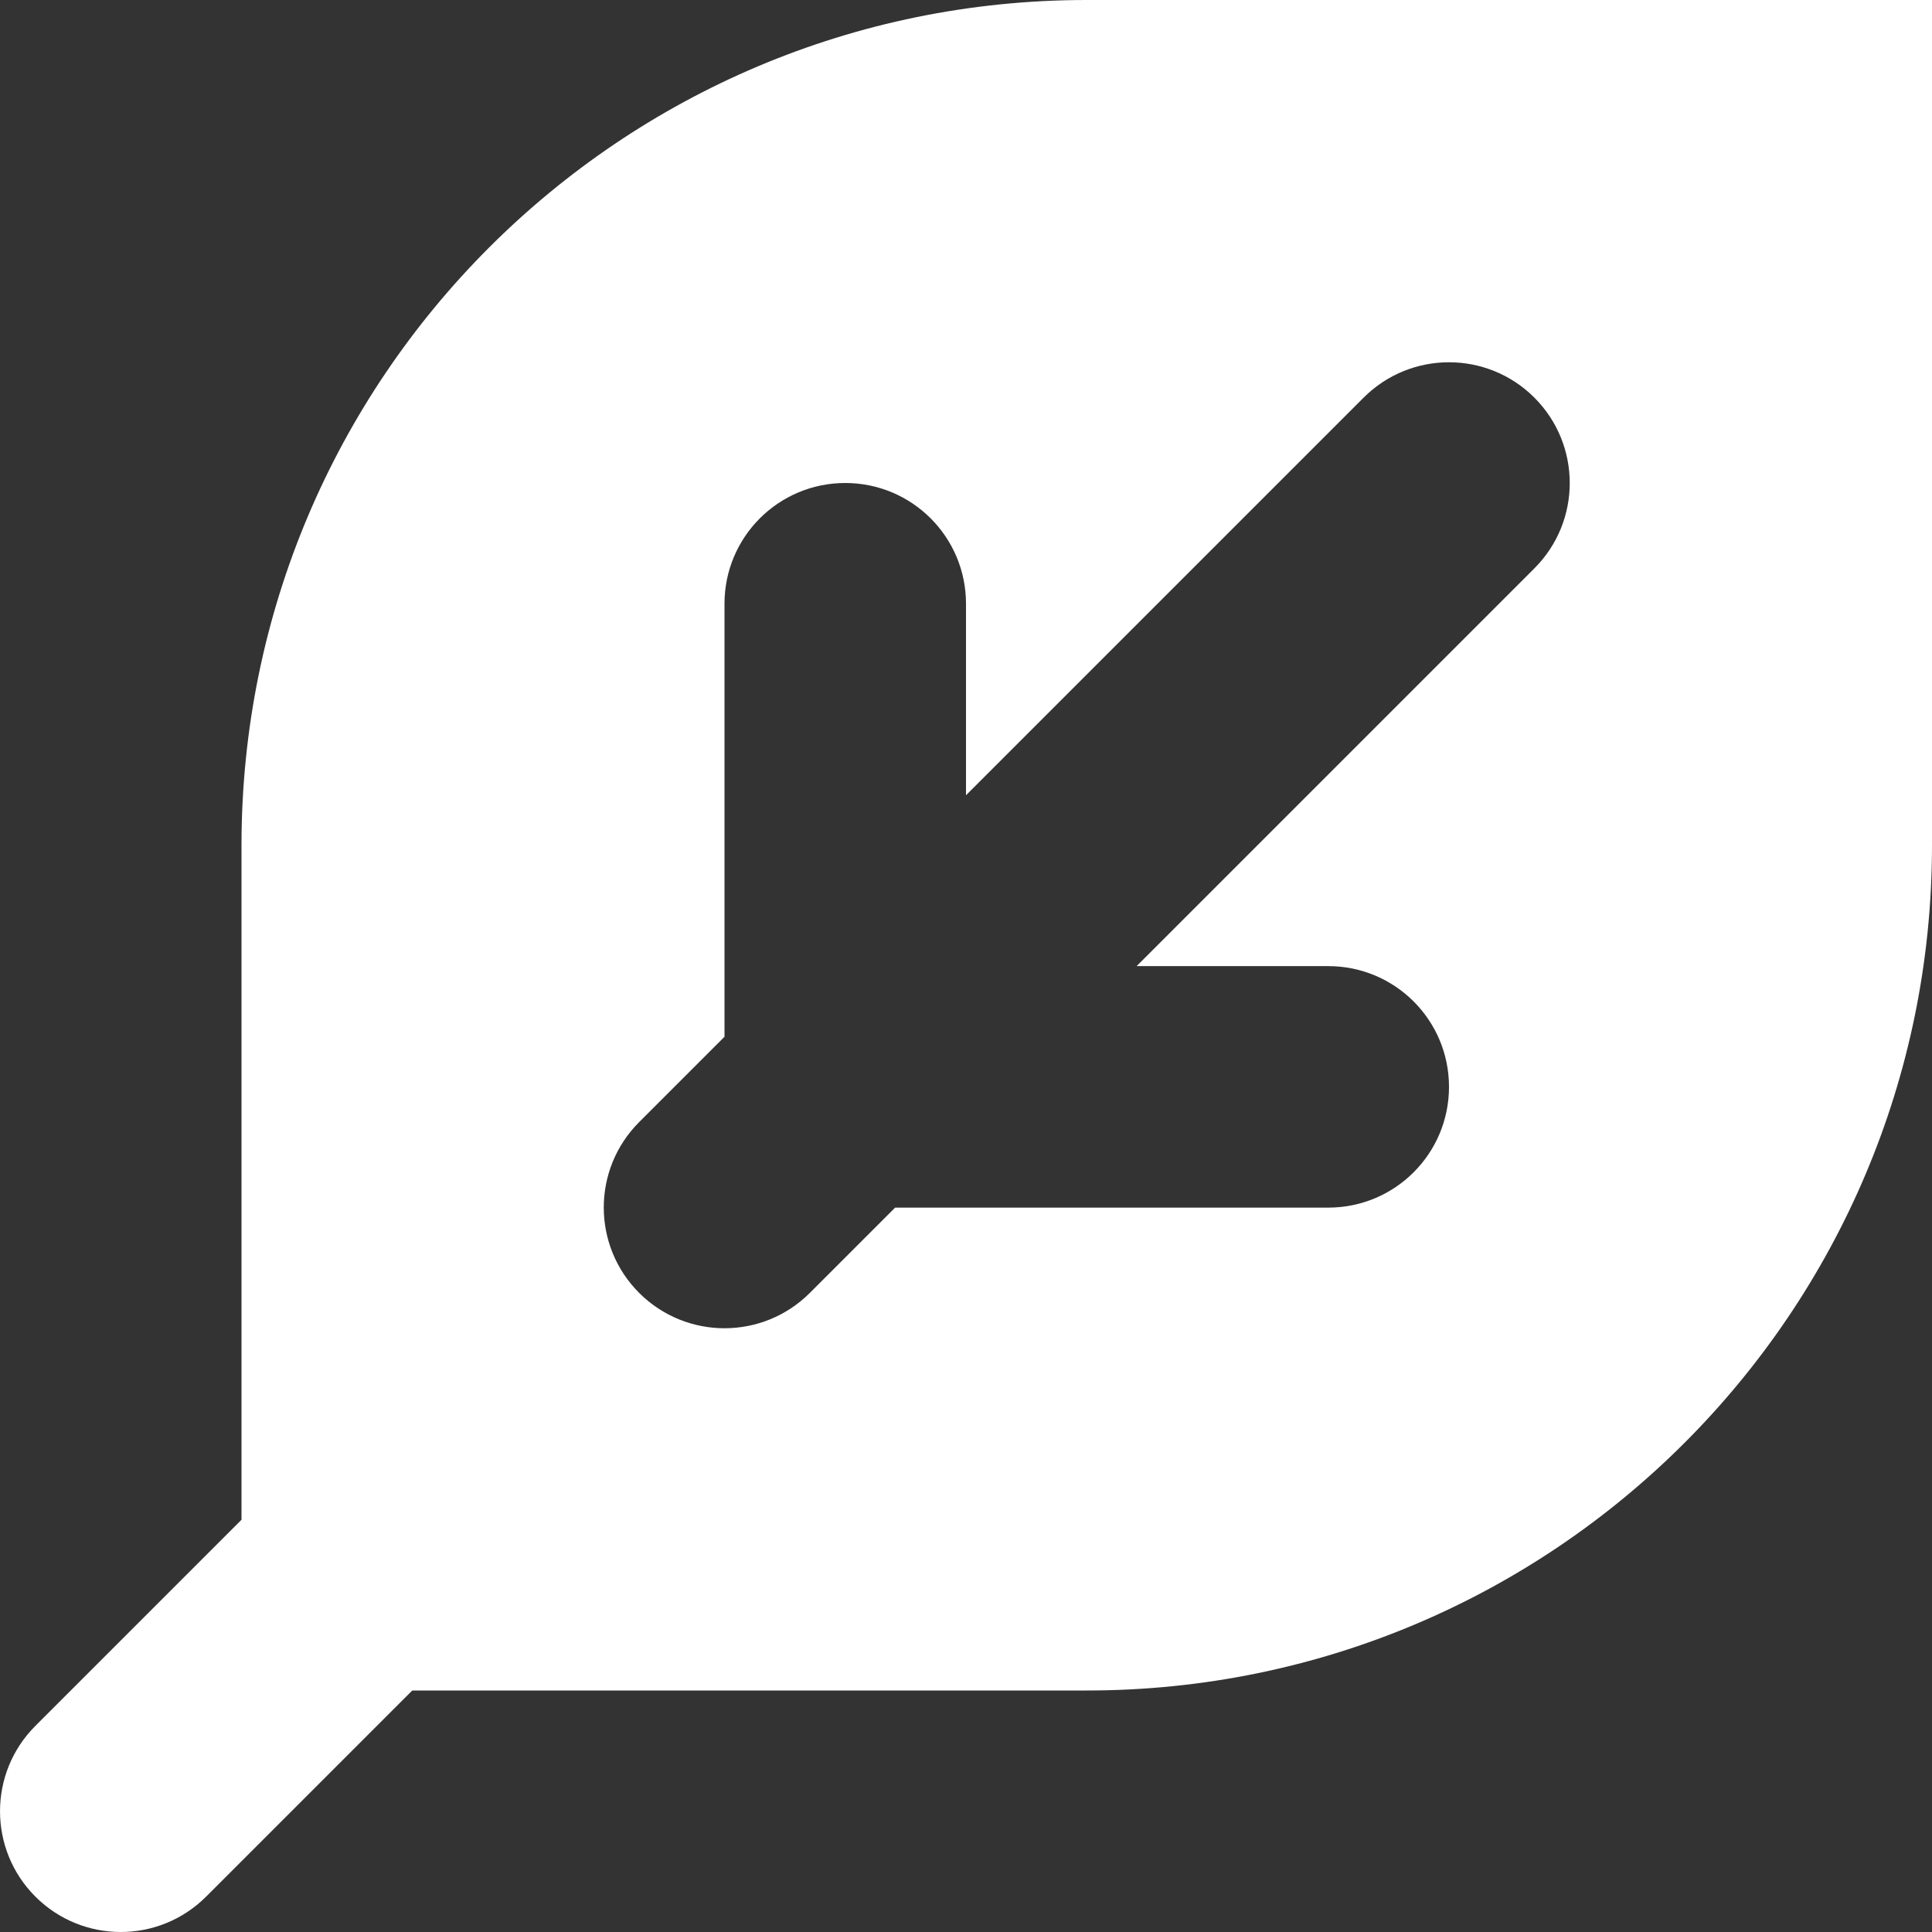 <!DOCTYPE svg PUBLIC "-//W3C//DTD SVG 1.1//EN" "http://www.w3.org/Graphics/SVG/1.1/DTD/svg11.dtd">
<!-- Uploaded to: SVG Repo, www.svgrepo.com, Transformed by: SVG Repo Mixer Tools -->
<svg version="1.0" id="Layer_1" xmlns="http://www.w3.org/2000/svg" xmlns:xlink="http://www.w3.org/1999/xlink" width="800px" height="800px" viewBox="0 0 64 64" enable-background="new 0 0 64 64" xml:space="preserve" fill="#000000">
<rect x="0" y="0" width="64" height="64" fill="#333333" stroke="none"/>
<g id="SVGRepo_bgCarrier" stroke-width="0"/>
<g id="SVGRepo_tracerCarrier" stroke-linecap="round" stroke-linejoin="round"/>
<g id="SVGRepo_iconCarrier"> <path fill="#ffffff" d="M36,0C20.535,0,8,12.535,8,28v22.344l-6.828,6.828c-1.562,1.562-1.562,4.094,0,5.656 C1.953,63.609,2.977,64,4,64s2.047-0.391,2.828-1.172L13.656,56H36c15.465,0,28-12.535,28-28V0H36z M50.828,18.828L37.652,32.004H44 c2.211,0,4,1.789,4,4s-1.789,4-4,4H29.652l-2.824,2.824C26.047,43.609,25.023,44,24,44s-2.047-0.391-2.828-1.172 c-1.562-1.562-1.562-4.094,0-5.656L24,34.344V20c0-2.211,1.789-4,4-4s4,1.789,4,4v6.344l13.172-13.172 c1.562-1.562,4.094-1.562,5.656,0S52.391,17.266,50.828,18.828z"/> </g>
</svg>